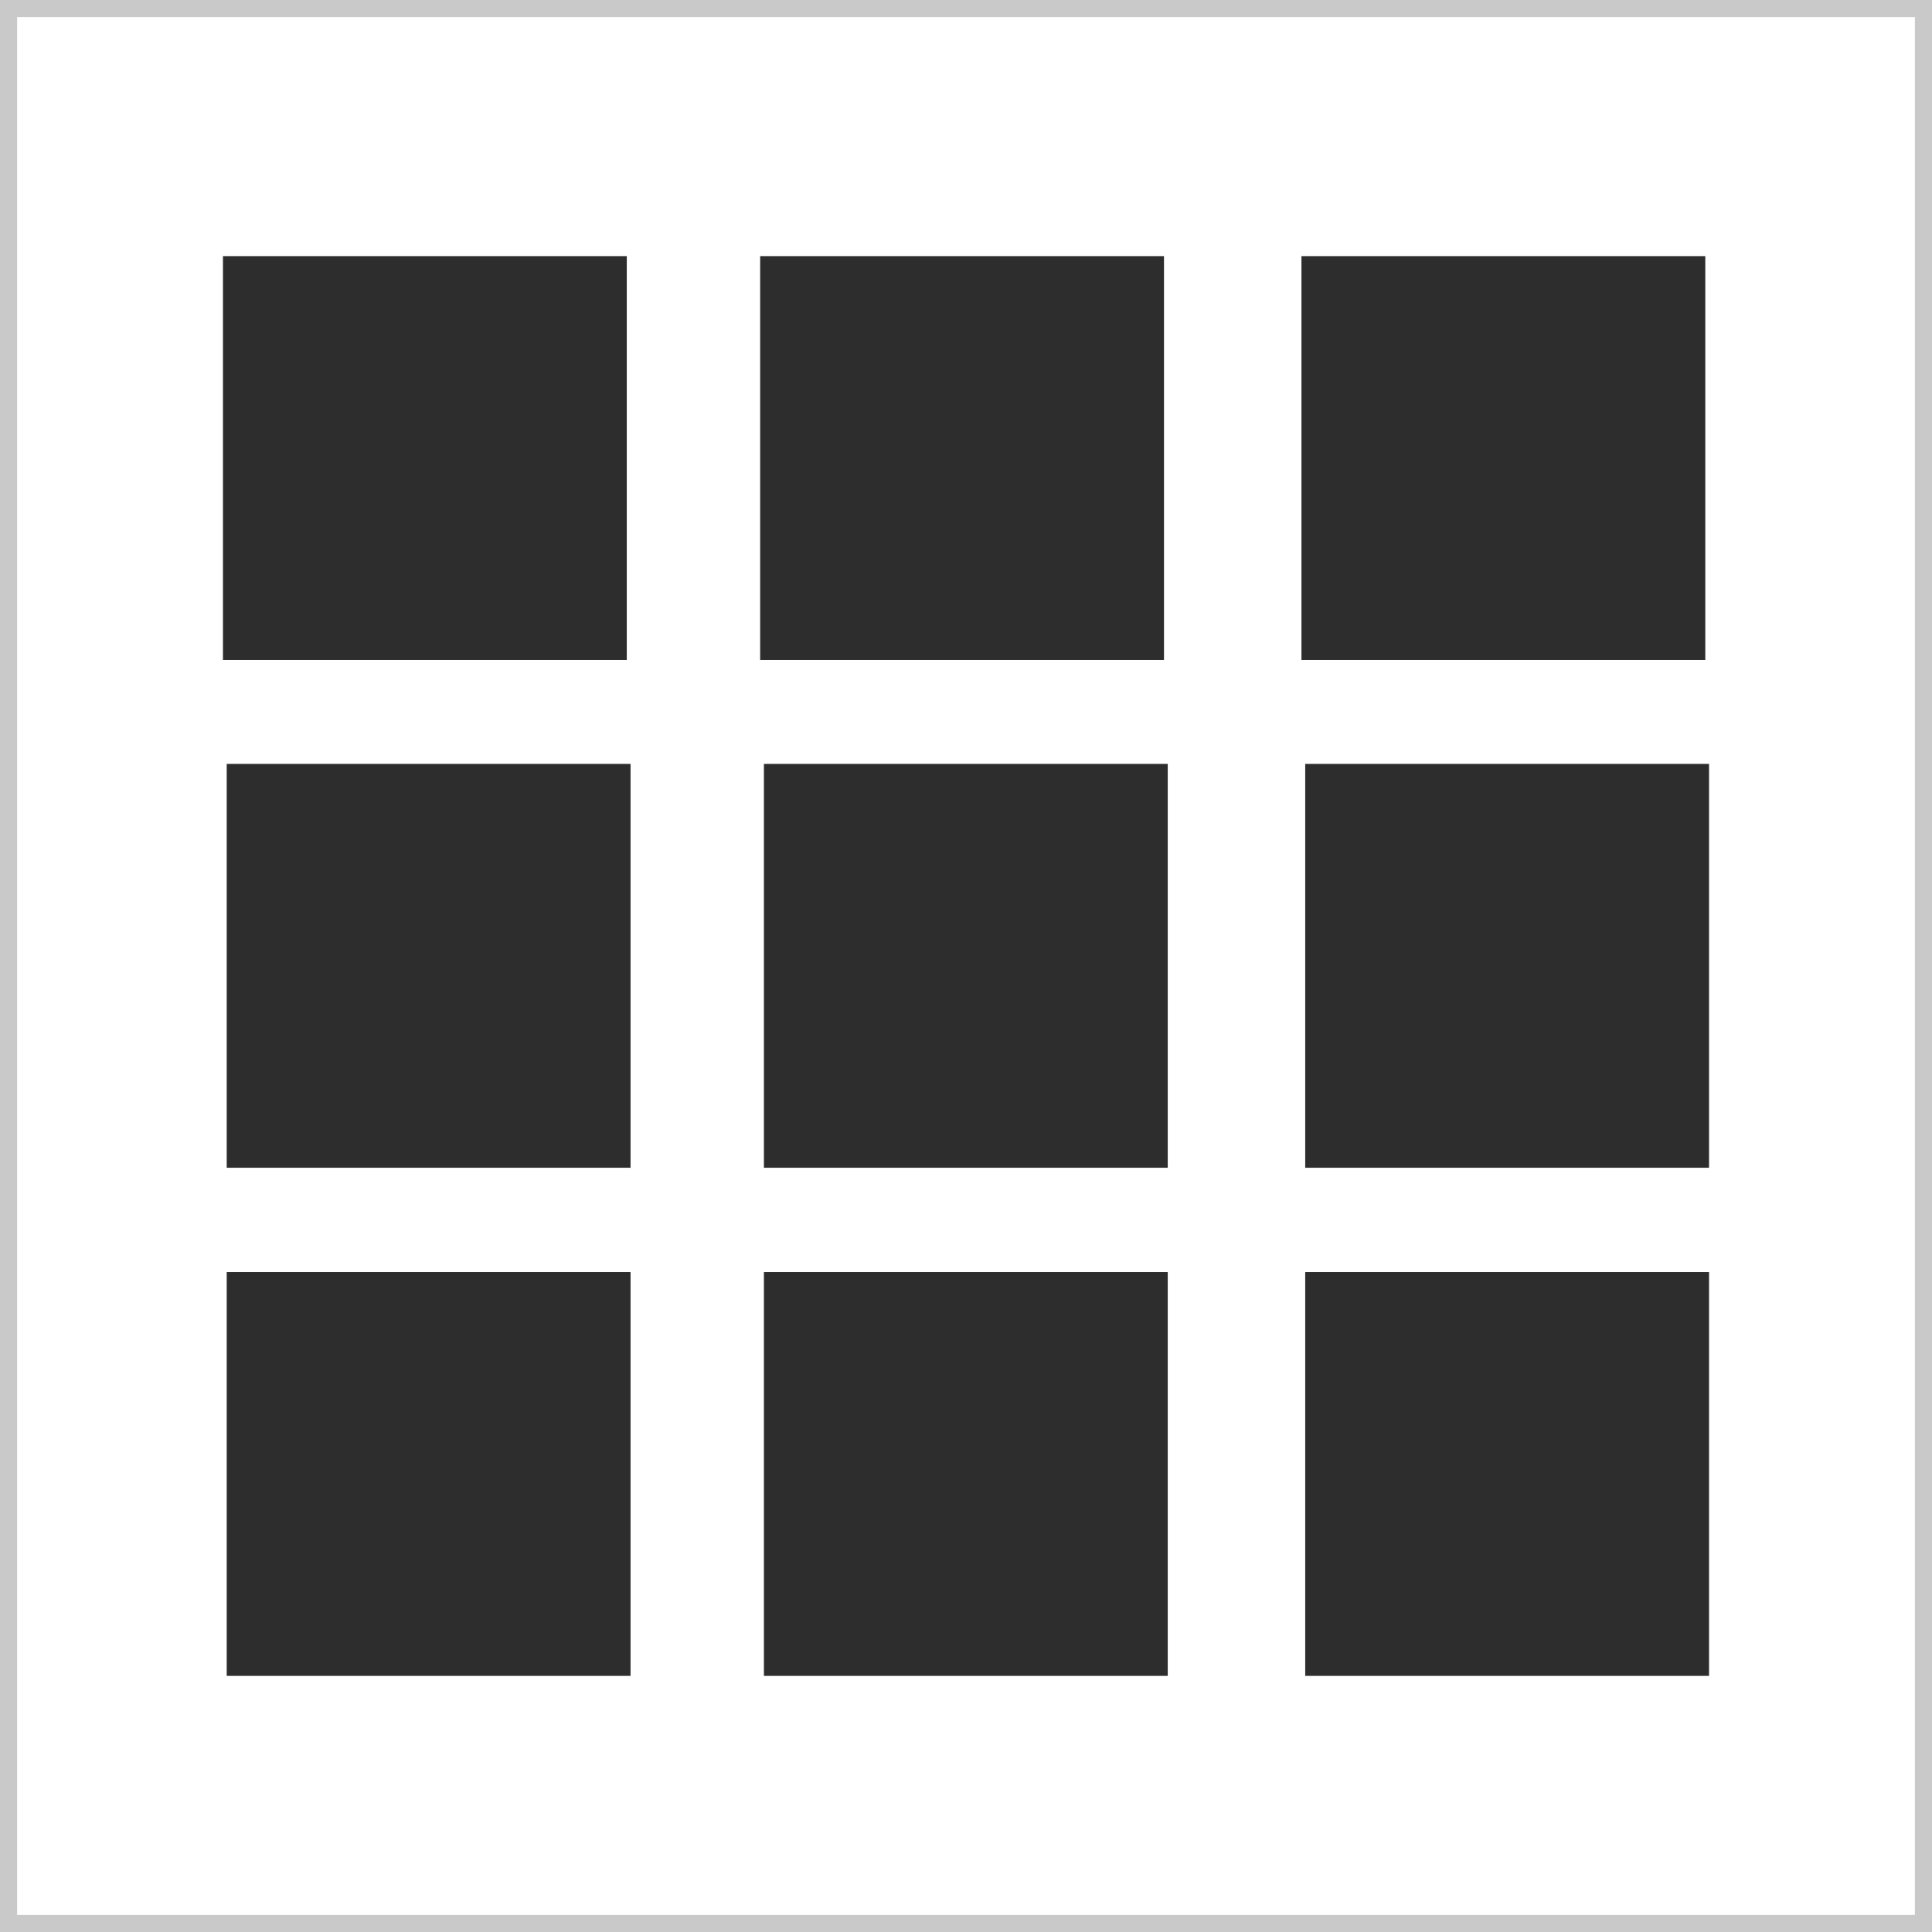 <svg id="Laag_1" data-name="Laag 1" xmlns="http://www.w3.org/2000/svg" viewBox="0 0 56.5 56.5">
  <rect x="0" y="0" width="56.5" height="56.5" fill="#808080" stroke="none"/>
  <rect x="0.25" y="0.25" width="56" height="56" fill="#fff" stroke="#cac9c9" stroke-miterlimit="10" stroke-width="0.5"/>
  <g>
    <rect x="6.27" y="7.24" width="12.31" height="12.31" fill="#2d2d2d" stroke="#fff" stroke-miterlimit="10" stroke-width="0.5"/>
    <rect x="21.98" y="7.24" width="12.31" height="12.31" fill="#2d2d2d" stroke="#fff" stroke-miterlimit="10" stroke-width="0.5"/>
    <rect x="37.81" y="7.24" width="12.31" height="12.31" fill="#2d2d2d" stroke="#fff" stroke-miterlimit="10" stroke-width="0.5"/>
    <rect x="6.38" y="22.09" width="12.31" height="12.31" fill="#2d2d2d" stroke="#fff" stroke-miterlimit="10" stroke-width="0.5"/>
    <rect x="22.09" y="22.09" width="12.31" height="12.31" fill="#2d2d2d" stroke="#fff" stroke-miterlimit="10" stroke-width="0.5"/>
    <rect x="37.92" y="22.09" width="12.31" height="12.31" fill="#2d2d2d" stroke="#fff" stroke-miterlimit="10" stroke-width="0.5"/>
    <rect x="6.38" y="36.95" width="12.31" height="12.31" fill="#2d2d2d" stroke="#fff" stroke-miterlimit="10" stroke-width="0.5"/>
    <rect x="22.09" y="36.95" width="12.31" height="12.31" fill="#2d2d2d" stroke="#fff" stroke-miterlimit="10" stroke-width="0.5"/>
    <rect x="37.92" y="36.95" width="12.31" height="12.31" fill="#2d2d2d" stroke="#fff" stroke-miterlimit="10" stroke-width="0.5"/>
  </g>
</svg>
